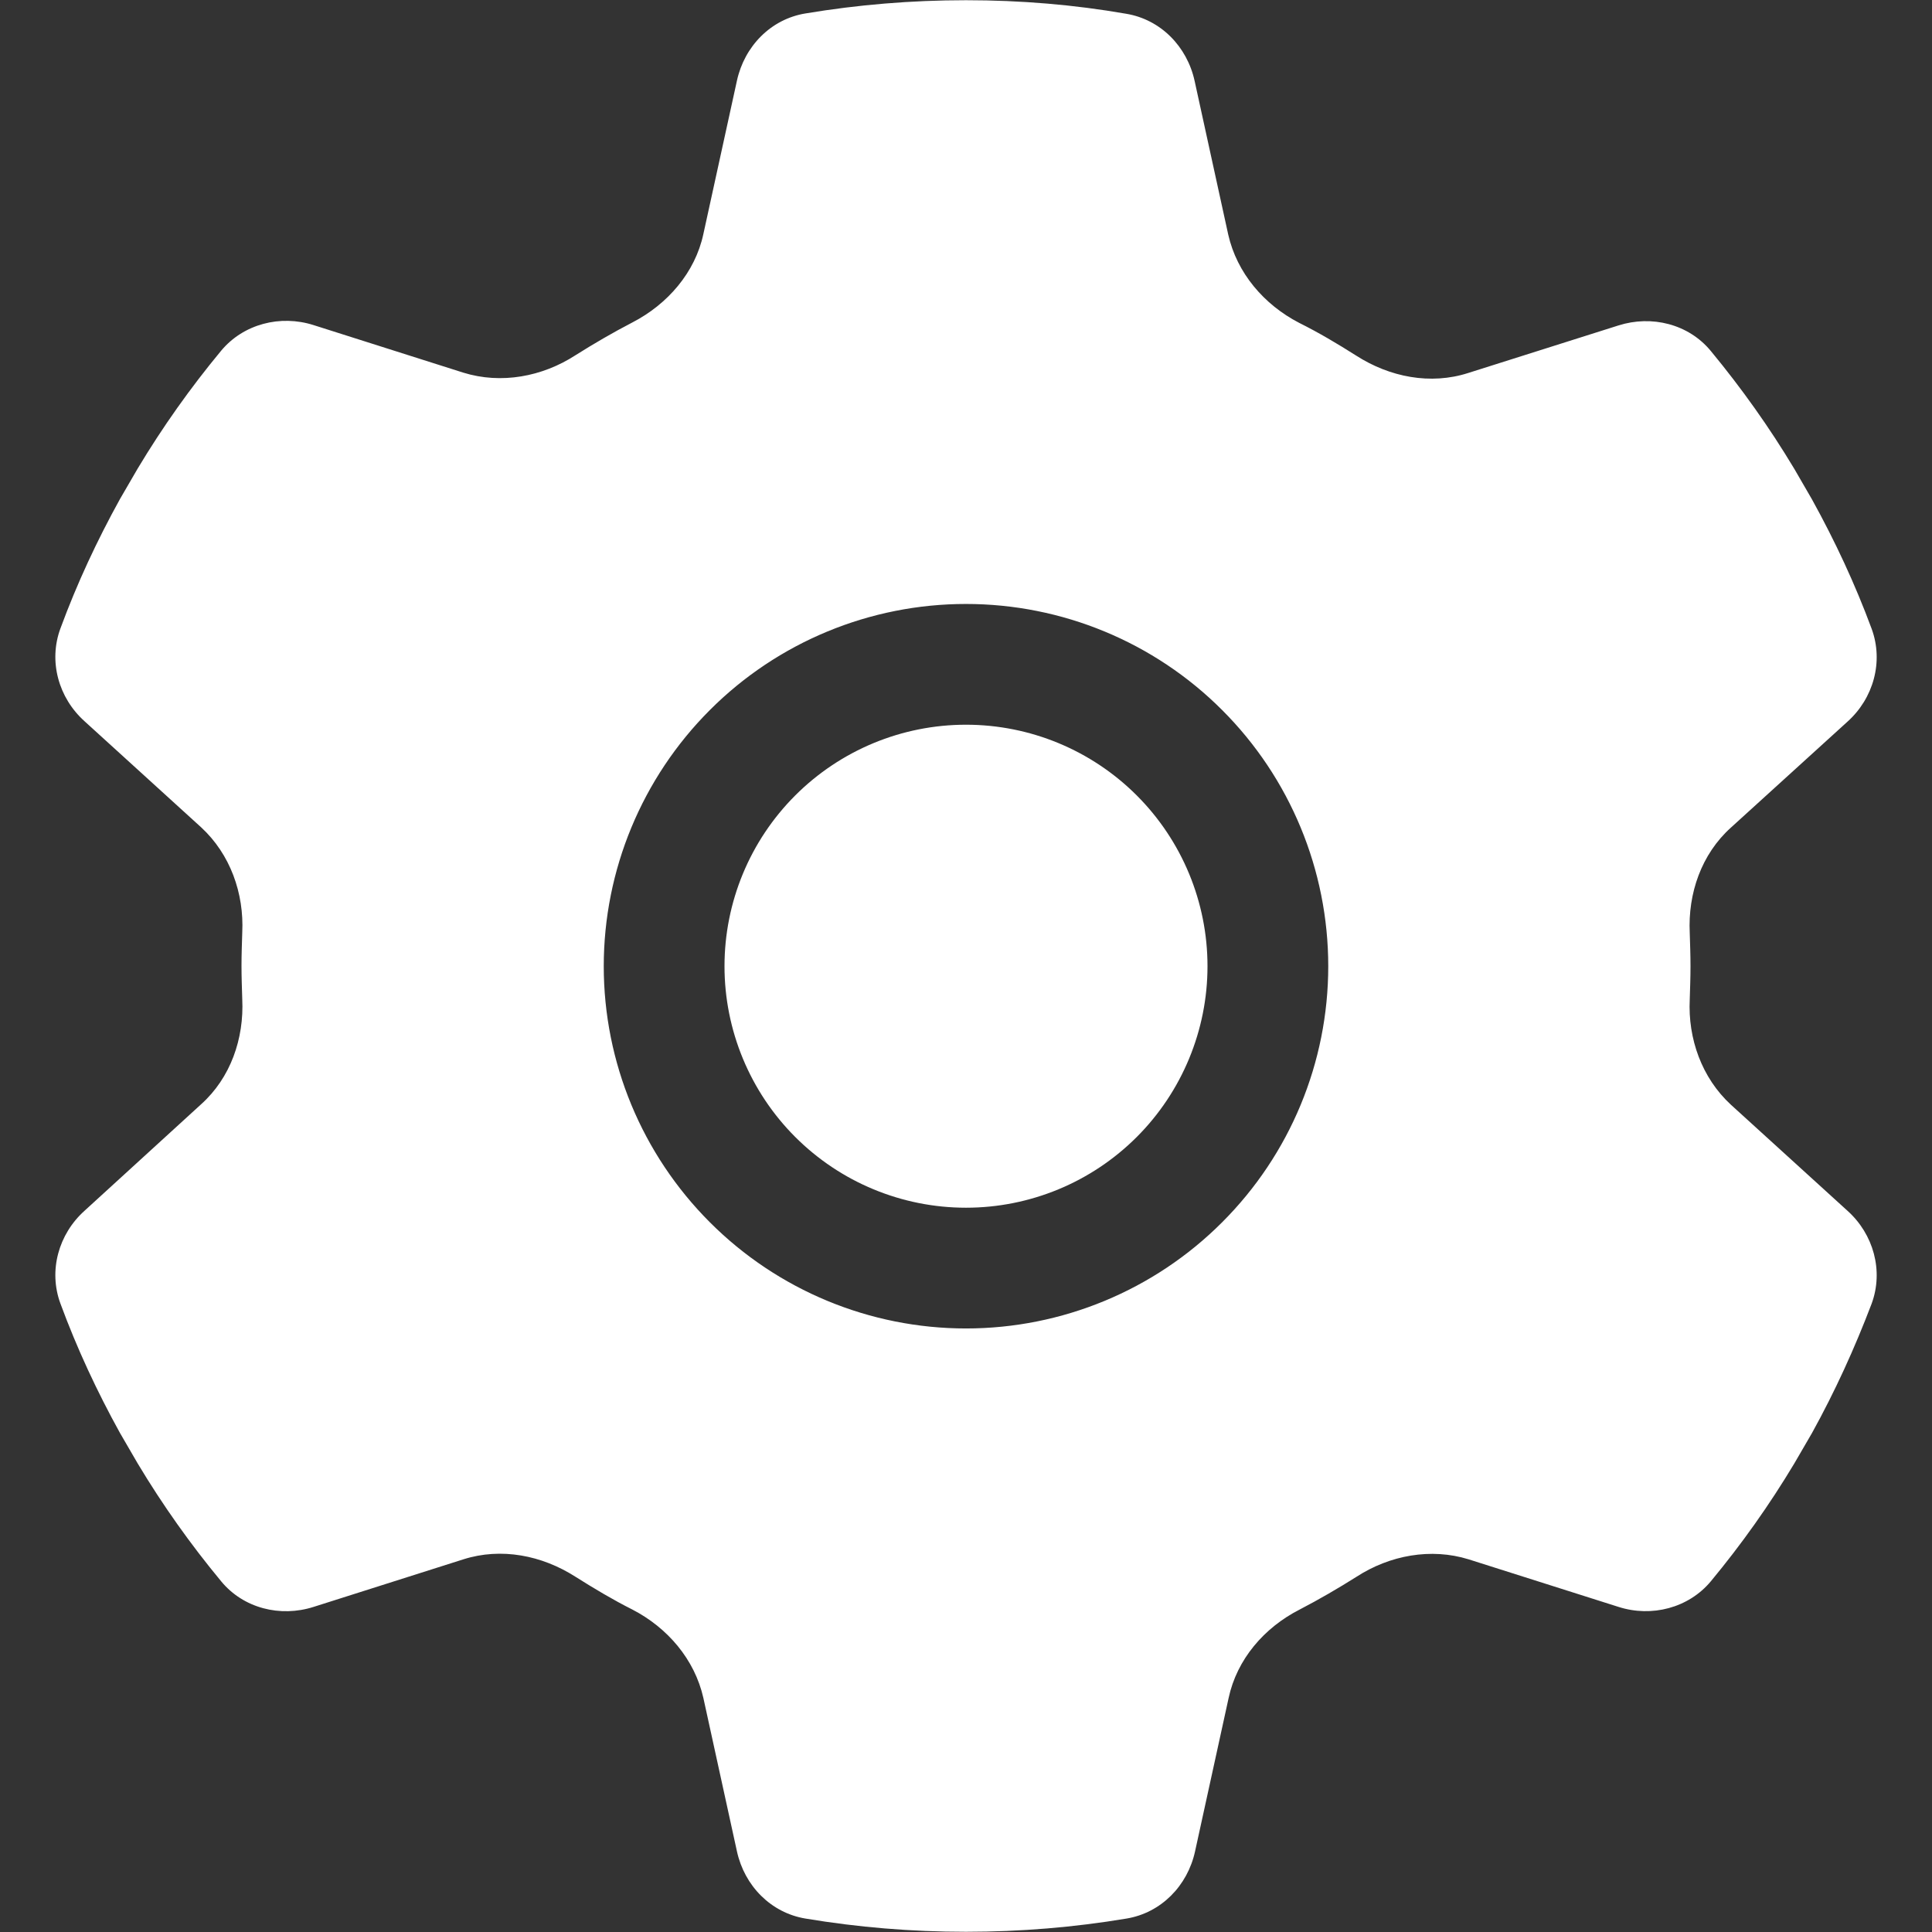 <svg width="18" height="18" viewBox="0 0 18 18" fill="none" xmlns="http://www.w3.org/2000/svg">
<rect x="0" y="0" width="18" height="18" fill="#333333" stroke="none"/>
<path d="M17.212 6.724C17.455 6.506 17.55 6.165 17.438 5.859C17.283 5.44 17.096 5.04 16.882 4.653L16.717 4.368C16.485 3.981 16.225 3.616 15.94 3.271C15.732 3.018 15.388 2.934 15.079 3.032L13.679 3.475C13.328 3.588 12.948 3.514 12.635 3.313C12.463 3.204 12.287 3.099 12.104 3.008C11.777 2.839 11.524 2.544 11.443 2.185L11.13 0.754C11.06 0.434 10.814 0.181 10.491 0.128C10.009 0.044 9.51 0.002 9 0.002C8.49 0.002 7.991 0.044 7.506 0.125C7.182 0.177 6.936 0.431 6.866 0.751L6.553 2.181C6.476 2.54 6.219 2.835 5.892 3.004C5.709 3.099 5.534 3.201 5.361 3.31C5.052 3.51 4.669 3.581 4.317 3.472L2.922 3.029C2.612 2.93 2.268 3.018 2.06 3.268C1.775 3.612 1.515 3.978 1.283 4.365L1.118 4.649C0.904 5.036 0.717 5.437 0.563 5.855C0.45 6.161 0.545 6.502 0.788 6.72L1.874 7.708C2.145 7.958 2.275 8.323 2.257 8.689C2.254 8.791 2.25 8.893 2.25 8.998C2.25 9.104 2.254 9.206 2.257 9.308C2.275 9.677 2.148 10.042 1.874 10.288L0.788 11.28C0.545 11.498 0.45 11.839 0.563 12.145C0.717 12.563 0.904 12.964 1.118 13.351L1.283 13.635C1.515 14.022 1.775 14.388 2.06 14.732C2.268 14.985 2.612 15.07 2.922 14.971L4.317 14.528C4.669 14.416 5.048 14.49 5.361 14.69C5.534 14.799 5.709 14.904 5.892 14.996C6.219 15.165 6.472 15.46 6.553 15.819L6.866 17.249C6.936 17.569 7.182 17.822 7.506 17.875C7.991 17.956 8.49 17.998 9 17.998C9.51 17.998 10.009 17.956 10.494 17.875C10.818 17.822 11.064 17.569 11.134 17.249L11.447 15.819C11.524 15.46 11.777 15.165 12.108 14.996C12.291 14.901 12.466 14.799 12.639 14.69C12.948 14.49 13.331 14.419 13.683 14.528L15.079 14.971C15.388 15.07 15.732 14.982 15.94 14.732C16.225 14.388 16.485 14.022 16.717 13.635L16.882 13.351C17.096 12.964 17.279 12.563 17.438 12.145C17.55 11.839 17.455 11.498 17.212 11.28L16.126 10.292C15.855 10.042 15.725 9.677 15.743 9.311C15.746 9.209 15.75 9.107 15.75 9.002C15.75 8.896 15.746 8.794 15.743 8.692C15.725 8.323 15.852 7.958 16.126 7.711L17.212 6.724ZM9 5.627C9.895 5.627 10.754 5.982 11.386 6.615C12.02 7.248 12.375 8.107 12.375 9.002C12.375 9.897 12.02 10.755 11.386 11.388C10.754 12.021 9.895 12.377 9 12.377C8.105 12.377 7.246 12.021 6.614 11.388C5.981 10.755 5.625 9.897 5.625 9.002C5.625 8.107 5.981 7.248 6.614 6.615C7.246 5.982 8.105 5.627 9 5.627ZM9 6.752C8.403 6.752 7.831 6.989 7.409 7.411C6.987 7.833 6.75 8.405 6.75 9.002C6.75 9.598 6.987 10.171 7.409 10.593C7.831 11.015 8.403 11.252 9 11.252C9.597 11.252 10.169 11.015 10.591 10.593C11.013 10.171 11.25 9.598 11.25 9.002C11.25 8.405 11.013 7.833 10.591 7.411C10.169 6.989 9.597 6.752 9 6.752Z" fill="white"/>
</svg>

